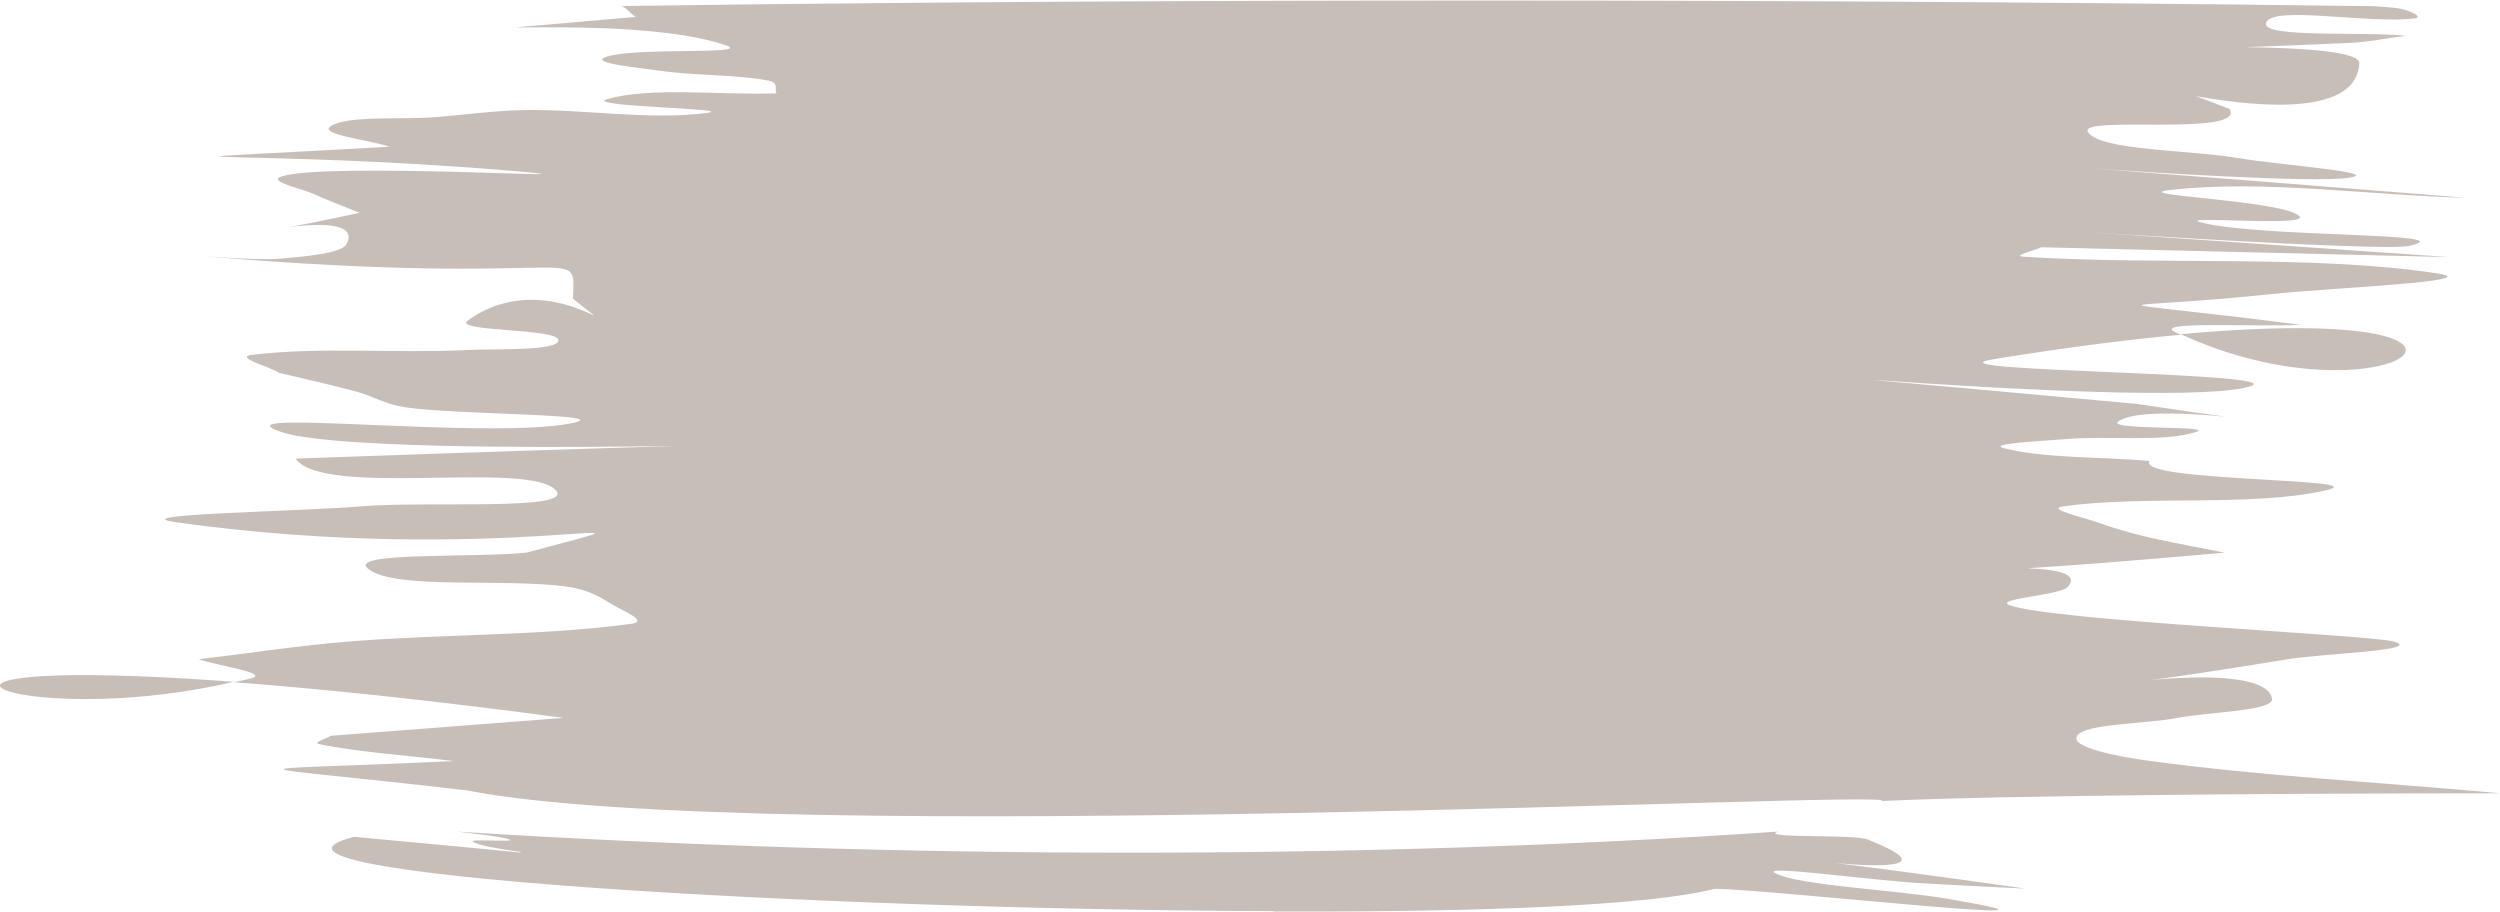 <?xml version="1.0" encoding="UTF-8" standalone="no"?>
<svg
   xmlns:dc="http://purl.org/dc/elements/1.1/"
   xmlns:cc="http://creativecommons.org/ns#"
   xmlns:rdf="http://www.w3.org/1999/02/22-rdf-syntax-ns#"
   xmlns:svg="http://www.w3.org/2000/svg"
   xmlns="http://www.w3.org/2000/svg"
   xmlns:sodipodi="http://sodipodi.sourceforge.net/DTD/sodipodi-0.dtd"
   xmlns:inkscape="http://www.inkscape.org/namespaces/inkscape"
   sodipodi:docname="11_options_highlight.svg"
   inkscape:version="1.0 (4035a4fb49, 2020-05-01)"
   id="svg11522"
   version="1.1"
   viewBox="0 0 32.234 11.754"
   height="11.754mm"
   width="32.234mm">
  <defs
     id="defs11516" />
  <sodipodi:namedview
     inkscape:window-maximized="1"
     inkscape:window-y="-8"
     inkscape:window-x="-8"
     inkscape:window-height="705"
     inkscape:window-width="1366"
     fit-margin-bottom="0"
     fit-margin-right="0"
     fit-margin-left="0"
     fit-margin-top="0"
     showgrid="false"
     inkscape:document-rotation="0"
     inkscape:current-layer="layer1"
     inkscape:document-units="mm"
     inkscape:cy="25.18058"
     inkscape:cx="80.541008"
     inkscape:zoom="3.7965805"
     inkscape:pageshadow="2"
     inkscape:pageopacity="0.0"
     borderopacity="1.0"
     bordercolor="#666666"
     pagecolor="#ffffff"
     id="base" />
  <g
     transform="translate(50.02,-87.16)"
     id="layer1"
     inkscape:groupmode="layer"
     inkscape:label="Layer 1">
    <path
       sodipodi:nodetypes="scscccccccccccsccscccssccccccscsscccsscccccccccccccsscccscccsccccccccsccccscccccccccccsccccccsccccscsccccccccccccccssscccsccccc"
       d="m -42.01,87.231 c 0.082,0.043 0.113,0.101 0.186,0.147 -3.467,0.313 -0.12,-0.077 1.159,0.365 0.379,0.131 -1.203,0.017 -1.555,0.156 -0.192,0.076 0.452,0.136 0.724,0.175 0.441,0.063 0.97,0.045 1.384,0.126 0.143,0.028 0.07,0.109 0.105,0.164 -0.726,0.024 -1.615,-0.085 -2.179,0.072 -0.357,0.099 1.708,0.123 1.278,0.18 -0.73,0.097 -1.567,-0.049 -2.351,-0.037 -0.386,0.007 -0.752,0.059 -1.128,0.09 -0.456,0.038 -1.143,-0.024 -1.367,0.116 -0.174,0.109 0.503,0.178 0.755,0.267 -4.113,0.231 -1.779,0.024 1.616,0.314 1.521,0.13 -2.428,-0.123 -3.007,0.069 -0.194,0.064 0.272,0.158 0.432,0.233 0.177,0.083 0.384,0.157 0.575,0.236 -2.192,0.472 0.147,-0.155 -0.172,0.408 -0.063,0.113 -0.528,0.155 -0.855,0.184 -0.303,0.028 -1.237,-0.053 -0.934,-0.028 4.907,0.41 4.733,-0.209 4.712,0.543 0.8,0.657 -0.333,-0.465 -1.359,0.284 -0.195,0.143 1.181,0.096 1.171,0.253 -0.012,0.142 -0.783,0.106 -1.196,0.126 -0.911,0.043 -1.888,-0.044 -2.753,0.061 -0.242,0.031 0.234,0.155 0.35,0.233 0.331,0.08 0.675,0.154 0.991,0.24 0.227,0.062 0.369,0.164 0.636,0.204 0.678,0.1 2.772,0.082 2.132,0.207 -1.085,0.212 -4.61,-0.199 -3.742,0.108 1.194,0.422 10.748,-0.03 0.194,0.346 0.353,0.509 2.984,0.021 3.352,0.405 0.266,0.277 -1.667,0.139 -2.499,0.21 -0.796,0.068 -3.146,0.101 -2.387,0.207 4.152,0.581 6.886,-0.244 4.507,0.391 -0.68,0.069 -2.315,-0.013 -2.039,0.208 0.348,0.279 1.77,0.113 2.588,0.234 0.276,0.041 0.427,0.147 0.577,0.236 0.123,0.073 0.458,0.208 0.229,0.239 -1.147,0.157 -2.446,0.131 -3.648,0.229 -0.661,0.054 -1.285,0.152 -1.928,0.228 0.224,0.082 0.931,0.178 0.671,0.247 -0.074,0.021 -0.146,0.031 -0.22,0.049 1.075,0.081 2.454,0.22 4.254,0.46 -1.001,0.077 -2.003,0.155 -3.004,0.231 -0.048,0.036 -0.244,0.087 -0.145,0.108 0.527,0.108 1.154,0.145 1.731,0.218 -3.014,0.14 -2.887,0.022 0.166,0.378 3.863,0.749 18.585,-0.018 18.247,0.138 0,0 1.445,-0.095 7.969,-0.101 -1.507,-0.139 -3.071,-0.221 -4.522,-0.418 -0.411,-0.056 -1.025,-0.175 -0.93,-0.322 0.105,-0.161 0.866,-0.15 1.29,-0.231 0.415,-0.079 1.253,-0.089 1.224,-0.25 -0.114,-0.63 -3.634,0.12 0.196,-0.506 0.46,-0.076 1.76,-0.113 1.379,-0.228 -0.287,-0.087 -4.392,-0.267 -4.954,-0.468 -0.234,-0.084 0.645,-0.127 0.745,-0.237 0.158,-0.175 -0.164,-0.228 -0.524,-0.241 0.504,-0.031 1.247,-0.086 2.544,-0.201 -0.699,-0.142 -1.092,-0.195 -1.636,-0.391 -0.171,-0.062 -0.675,-0.174 -0.445,-0.206 1.062,-0.148 2.434,0.011 3.39,-0.207 0.704,-0.159 -2.47,-0.106 -2.274,-0.379 -0.626,-0.054 -1.364,-0.032 -1.879,-0.164 -0.229,-0.059 0.512,-0.093 0.791,-0.117 0.552,-0.047 1.278,0.043 1.686,-0.092 0.258,-0.085 -1.146,-0.022 -1.005,-0.133 0.365,-0.289 2.764,0.151 0.244,-0.229 -7.766,-0.718 0.018,0.081 1.385,-0.207 0.968,-0.204 -4.263,-0.202 -3.236,-0.369 0.953,-0.155 1.746,-0.255 2.416,-0.316 -0.023,-0.011 -0.046,-0.022 -0.07,-0.031 -0.316,-0.152 1.076,-0.065 1.614,-0.097 -2.86,-0.369 -2.478,-0.172 -0.367,-0.397 0.72,-0.077 2.813,-0.164 2.123,-0.267 -1.638,-0.246 -3.578,-0.099 -5.336,-0.215 -0.14,-0.011 0.159,-0.081 0.238,-0.121 1.753,0.043 3.506,0.085 5.26,0.127 -10.072,-0.705 -1.021,-0.031 -0.52,-0.144 0.784,-0.178 -1.945,-0.105 -2.683,-0.304 -0.337,-0.091 1.403,0.061 1.272,-0.078 -0.197,-0.21 -2.279,-0.272 -1.664,-0.34 1.21,-0.135 2.54,0.068 3.81,0.101 -9.969,-0.801 -2.444,-0.125 -1.517,-0.257 0.48,-0.069 -0.916,-0.168 -1.379,-0.249 -0.656,-0.115 -1.81,-0.096 -1.977,-0.34 -0.153,-0.224 2.038,0.065 1.826,-0.298 -0.147,-0.055 -0.286,-0.114 -0.437,-0.167 0.935,0.168 2.073,0.225 2.109,-0.421 0.012,-0.148 -0.677,-0.199 -1.462,-0.21 0.424,-0.017 0.745,-0.027 1.322,-0.054 0.261,-0.011 0.494,-0.062 0.741,-0.093 -0.6,-0.058 -1.901,0.035 -1.8,-0.175 0.103,-0.214 1.299,0.021 1.906,-0.047 0.145,-0.017 -0.083,-0.117 -0.226,-0.135 -0.097,-0.011 -0.203,-0.017 -0.303,-0.024 -9.119,-0.121 -17.97,-0.07 -22.587,-0.002 z m 21.625,4.16 c -0.403,-5.82e-4 -0.904,0.022 -1.515,0.078 2.347,1.085 4.333,-0.073 1.515,-0.078 z m -28.192,4.478 c -2.929,-0.067 -0.884,0.655 1.573,0.082 -0.635,-0.048 -1.154,-0.073 -1.573,-0.082 z m 4.444,2.012 c 0.011,10e-4 0.017,10e-4 0.03,0.005 -0.012,1.5e-4 -0.012,-2e-4 -0.021,0.001 0.012,2.6e-4 0.029,-2.6e-4 0.039,0 0.24,0.03 0.577,0.065 0.644,0.102 0.05,0.028 -0.508,-0.011 -0.486,0.017 0.038,0.049 0.348,0.101 0.632,0.14 -0.011,10e-4 -0.02,10e-4 -0.028,0.005 -0.389,-0.039 -1.012,-0.099 -2.131,-0.201 -1.883,0.476 5.91,0.939 11.854,0.958 v 0.005 c 2.702,0.008 4.835,-0.076 5.691,-0.293 0.736,0.007 5.345,0.527 2.998,0.128 -0.695,-0.118 -1.921,-0.17 -2.22,-0.33 -0.201,-0.108 1.219,0.089 1.84,0.127 0.457,0.028 0.929,0.049 1.393,0.073 -1.399,-0.197 -2.104,-0.288 -2.451,-0.329 0.503,0.045 1.386,0.083 0.411,-0.305 -0.172,-0.068 -1.29,-0.017 -1.186,-0.089 0.012,-0.005 0.017,-0.008 0.029,-0.013 -5.32,0.366 -11.343,0.36 -17.039,0 z"
       style="fill:#c8beb8;fill-opacity:1;stroke-width:0.458;stroke-linecap:round;stroke-opacity:0.327;paint-order:fill markers stroke"
       id="path9161"
       inkscape:export-filename="D:\Calcatz\Icon Pack\Adventure Narrative Inspired by Jumanji\Assets\PNG\Highlighter\15_options_highlight.png"
       inkscape:export-xdpi="96"
       inkscape:export-ydpi="96" />
  </g>
</svg>
